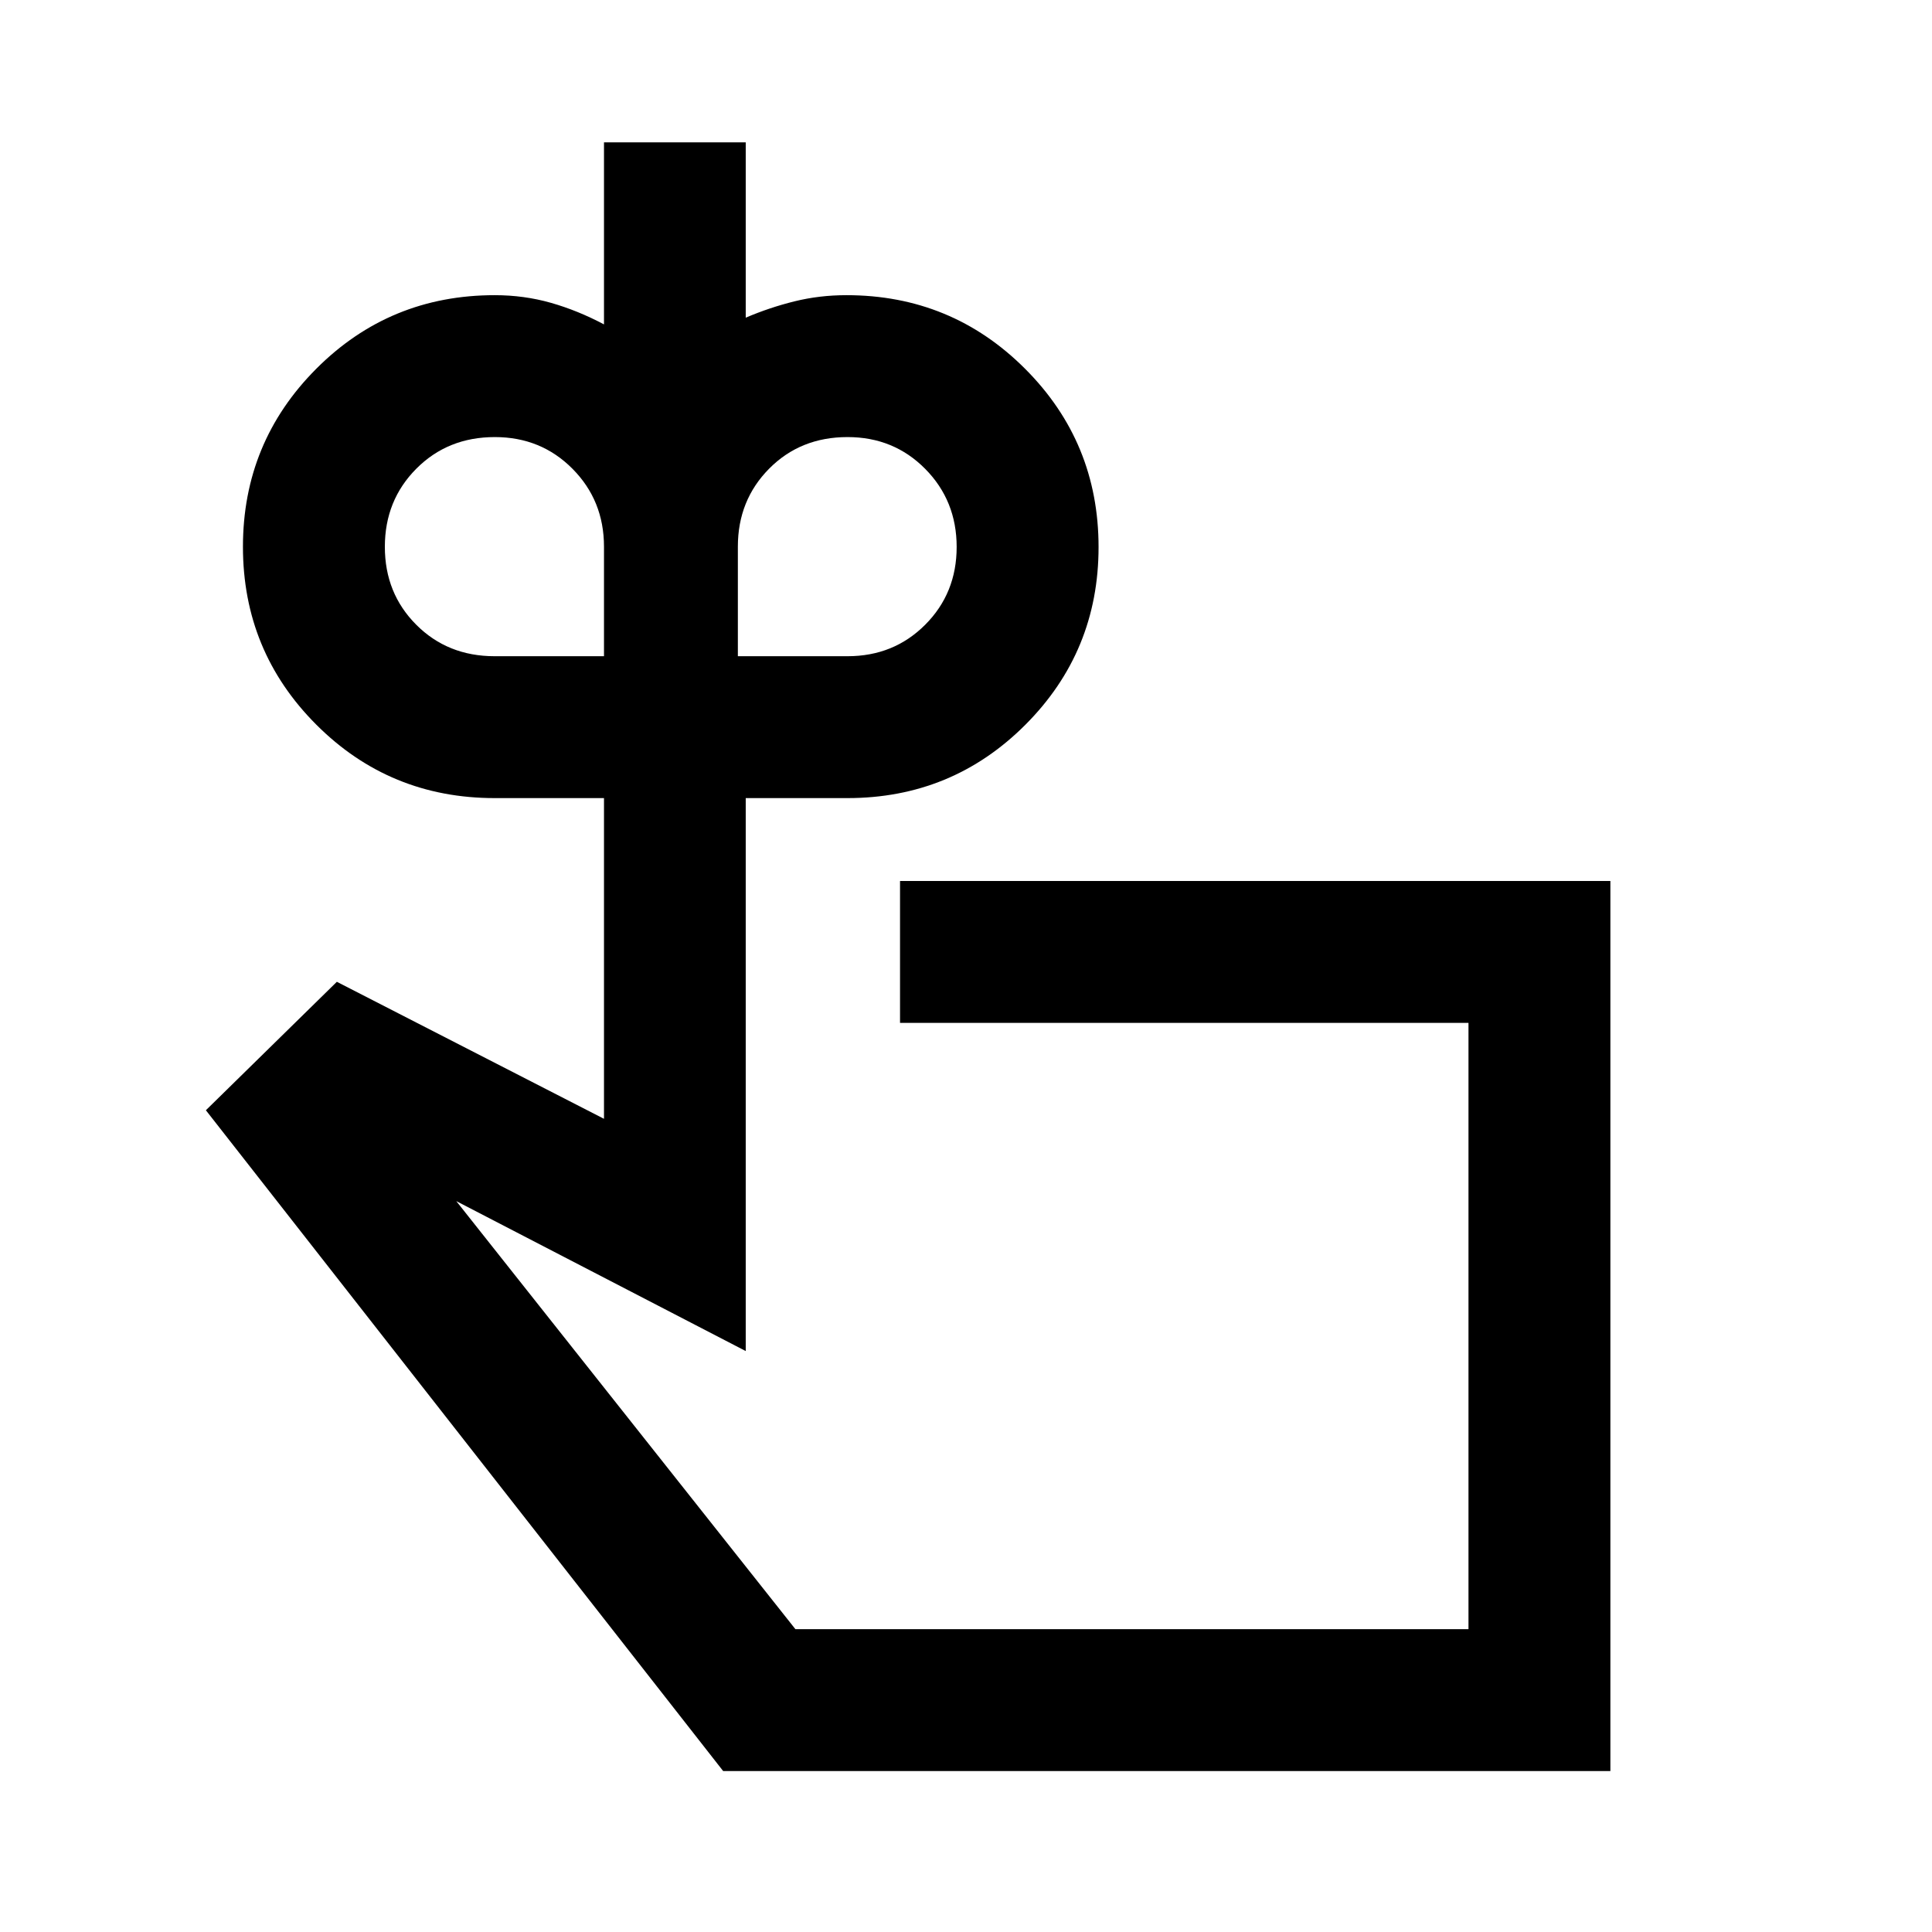 <svg xmlns="http://www.w3.org/2000/svg" height="40" viewBox="0 -960 960 960" width="40"><path d="M245.78-633.93h54.34v-54.41q0-22.95-15.64-38.71-15.63-15.77-38.6-15.77-23.39 0-39.02 15.72-15.63 15.72-15.63 38.81 0 23.09 15.6 38.72 15.6 15.64 38.95 15.64Zm175.35 0q22.99 0 38.61-15.66 15.62-15.65 15.62-38.64 0-22.99-15.63-38.79t-38.6-15.8q-23.39 0-38.94 15.69-15.55 15.7-15.55 38.75v54.45h54.49Zm140.99 332.62ZM800.19-79.97H359.34L102.3-408.32l65.08-63.83 132.74 68.08v-159.36h-54.28q-52.2 0-88.66-36.48-36.46-36.48-36.46-88.41t36.46-88.47q36.46-36.54 88.66-36.54 14.55 0 27.9 3.8 13.35 3.8 26.38 10.72v-90.47h70.43v87.13q11.83-5.05 24.2-8.11 12.37-3.07 25.84-3.07 52.2 0 88.74 36.54 36.54 36.54 36.54 88.63 0 51.9-36.4 88.32-36.39 36.41-88.38 36.41h-50.54v274.76l-143.82-74.5 168.5 212.69h334.45v-301.26H447.22v-70.51h352.97v442.28Z"/></svg>